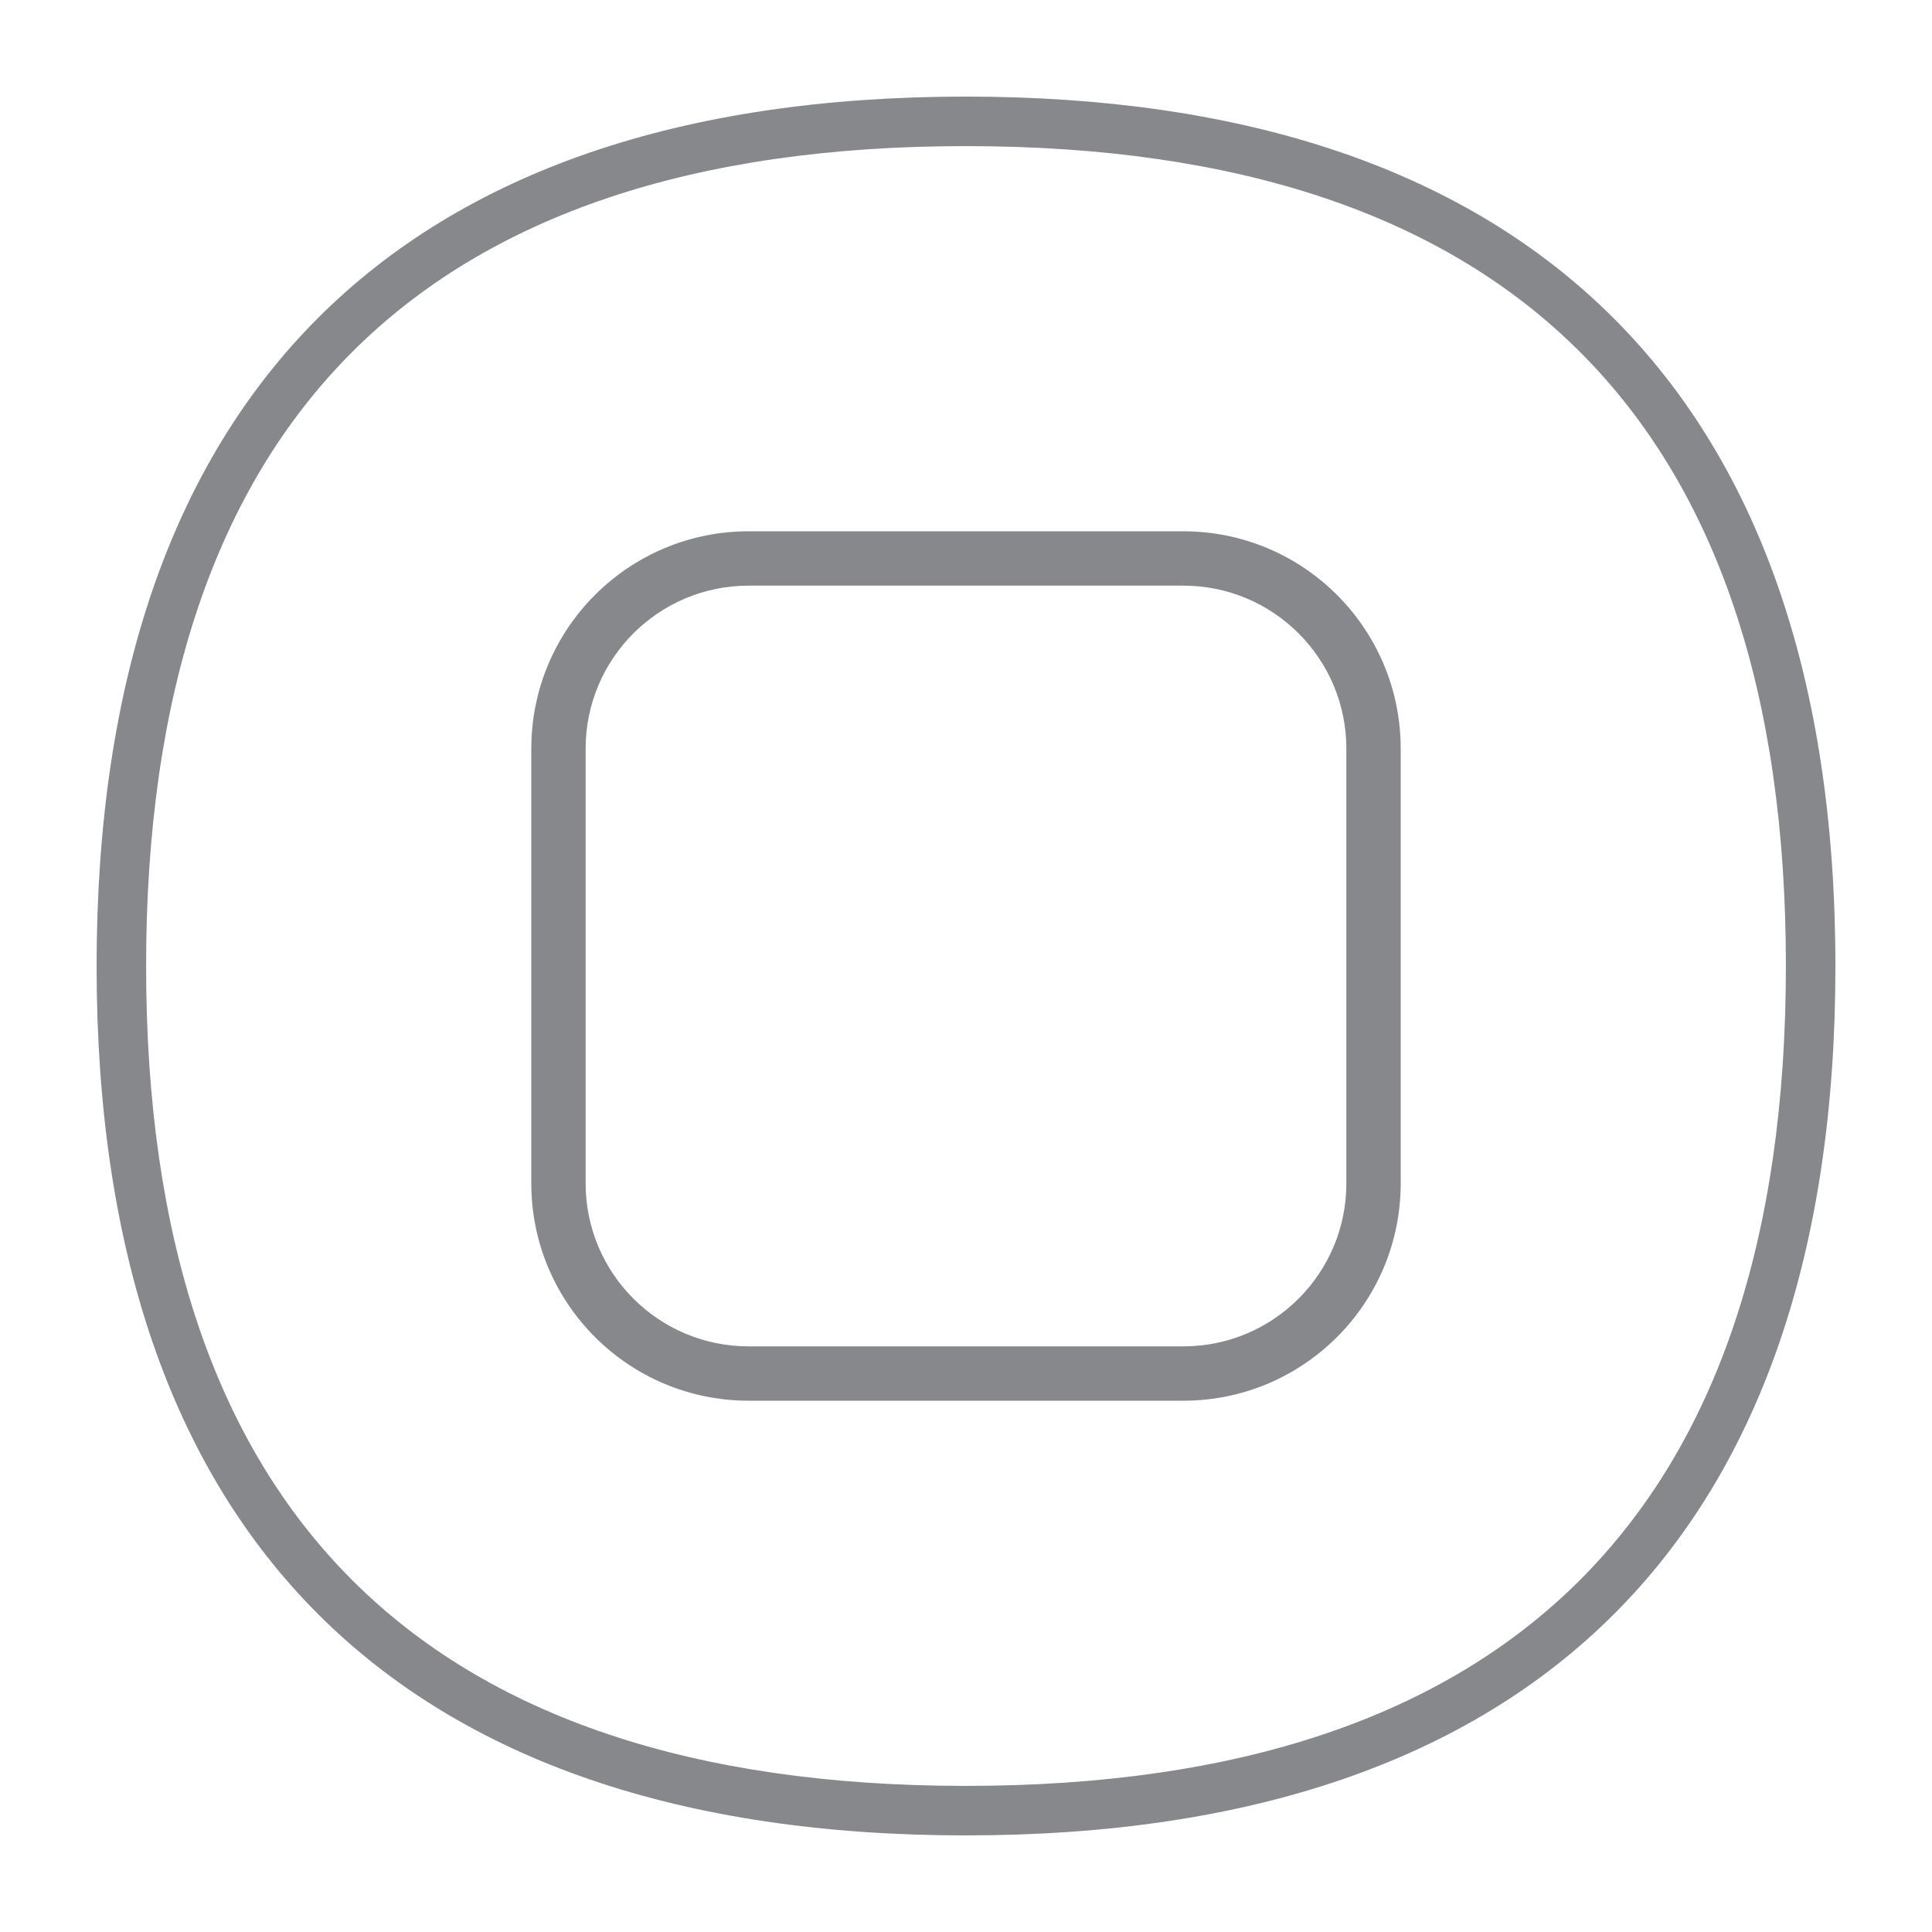 <svg width="40" height="40" viewBox="0 0 40 40" fill="none" xmlns="http://www.w3.org/2000/svg">
<path fill-rule="evenodd" clip-rule="evenodd" d="M11 15.5C11 13.015 13.015 11 15.5 11H24.5C26.985 11 29 13.015 29 15.5V24.5C29 26.985 26.985 29 24.5 29H15.5C13.015 29 11 26.985 11 24.5V15.5ZM15.5 12.125H24.5C26.364 12.125 27.875 13.636 27.875 15.5V24.5C27.875 26.364 26.364 27.875 24.5 27.875H15.5C13.636 27.875 12.125 26.364 12.125 24.5V15.5C12.125 13.636 13.636 12.125 15.5 12.125Z" fill="#86888C"/>
<path fill-rule="evenodd" clip-rule="evenodd" d="M2 20.003C2 31.779 8.226 38 19.997 38C31.779 38 38.005 31.774 38 20.003C38 14.038 36.396 9.466 33.239 6.422C30.195 3.486 25.742 2 19.997 2C8.221 2 2 8.226 2 20.003ZM3.025 20.003C3.025 8.739 8.739 3.025 19.997 3.025C31.266 3.025 36.98 8.734 36.975 20.003C36.975 31.266 31.266 36.975 19.997 36.975C8.734 36.975 3.025 31.261 3.025 20.003Z" fill="#86888C"/>
</svg>
